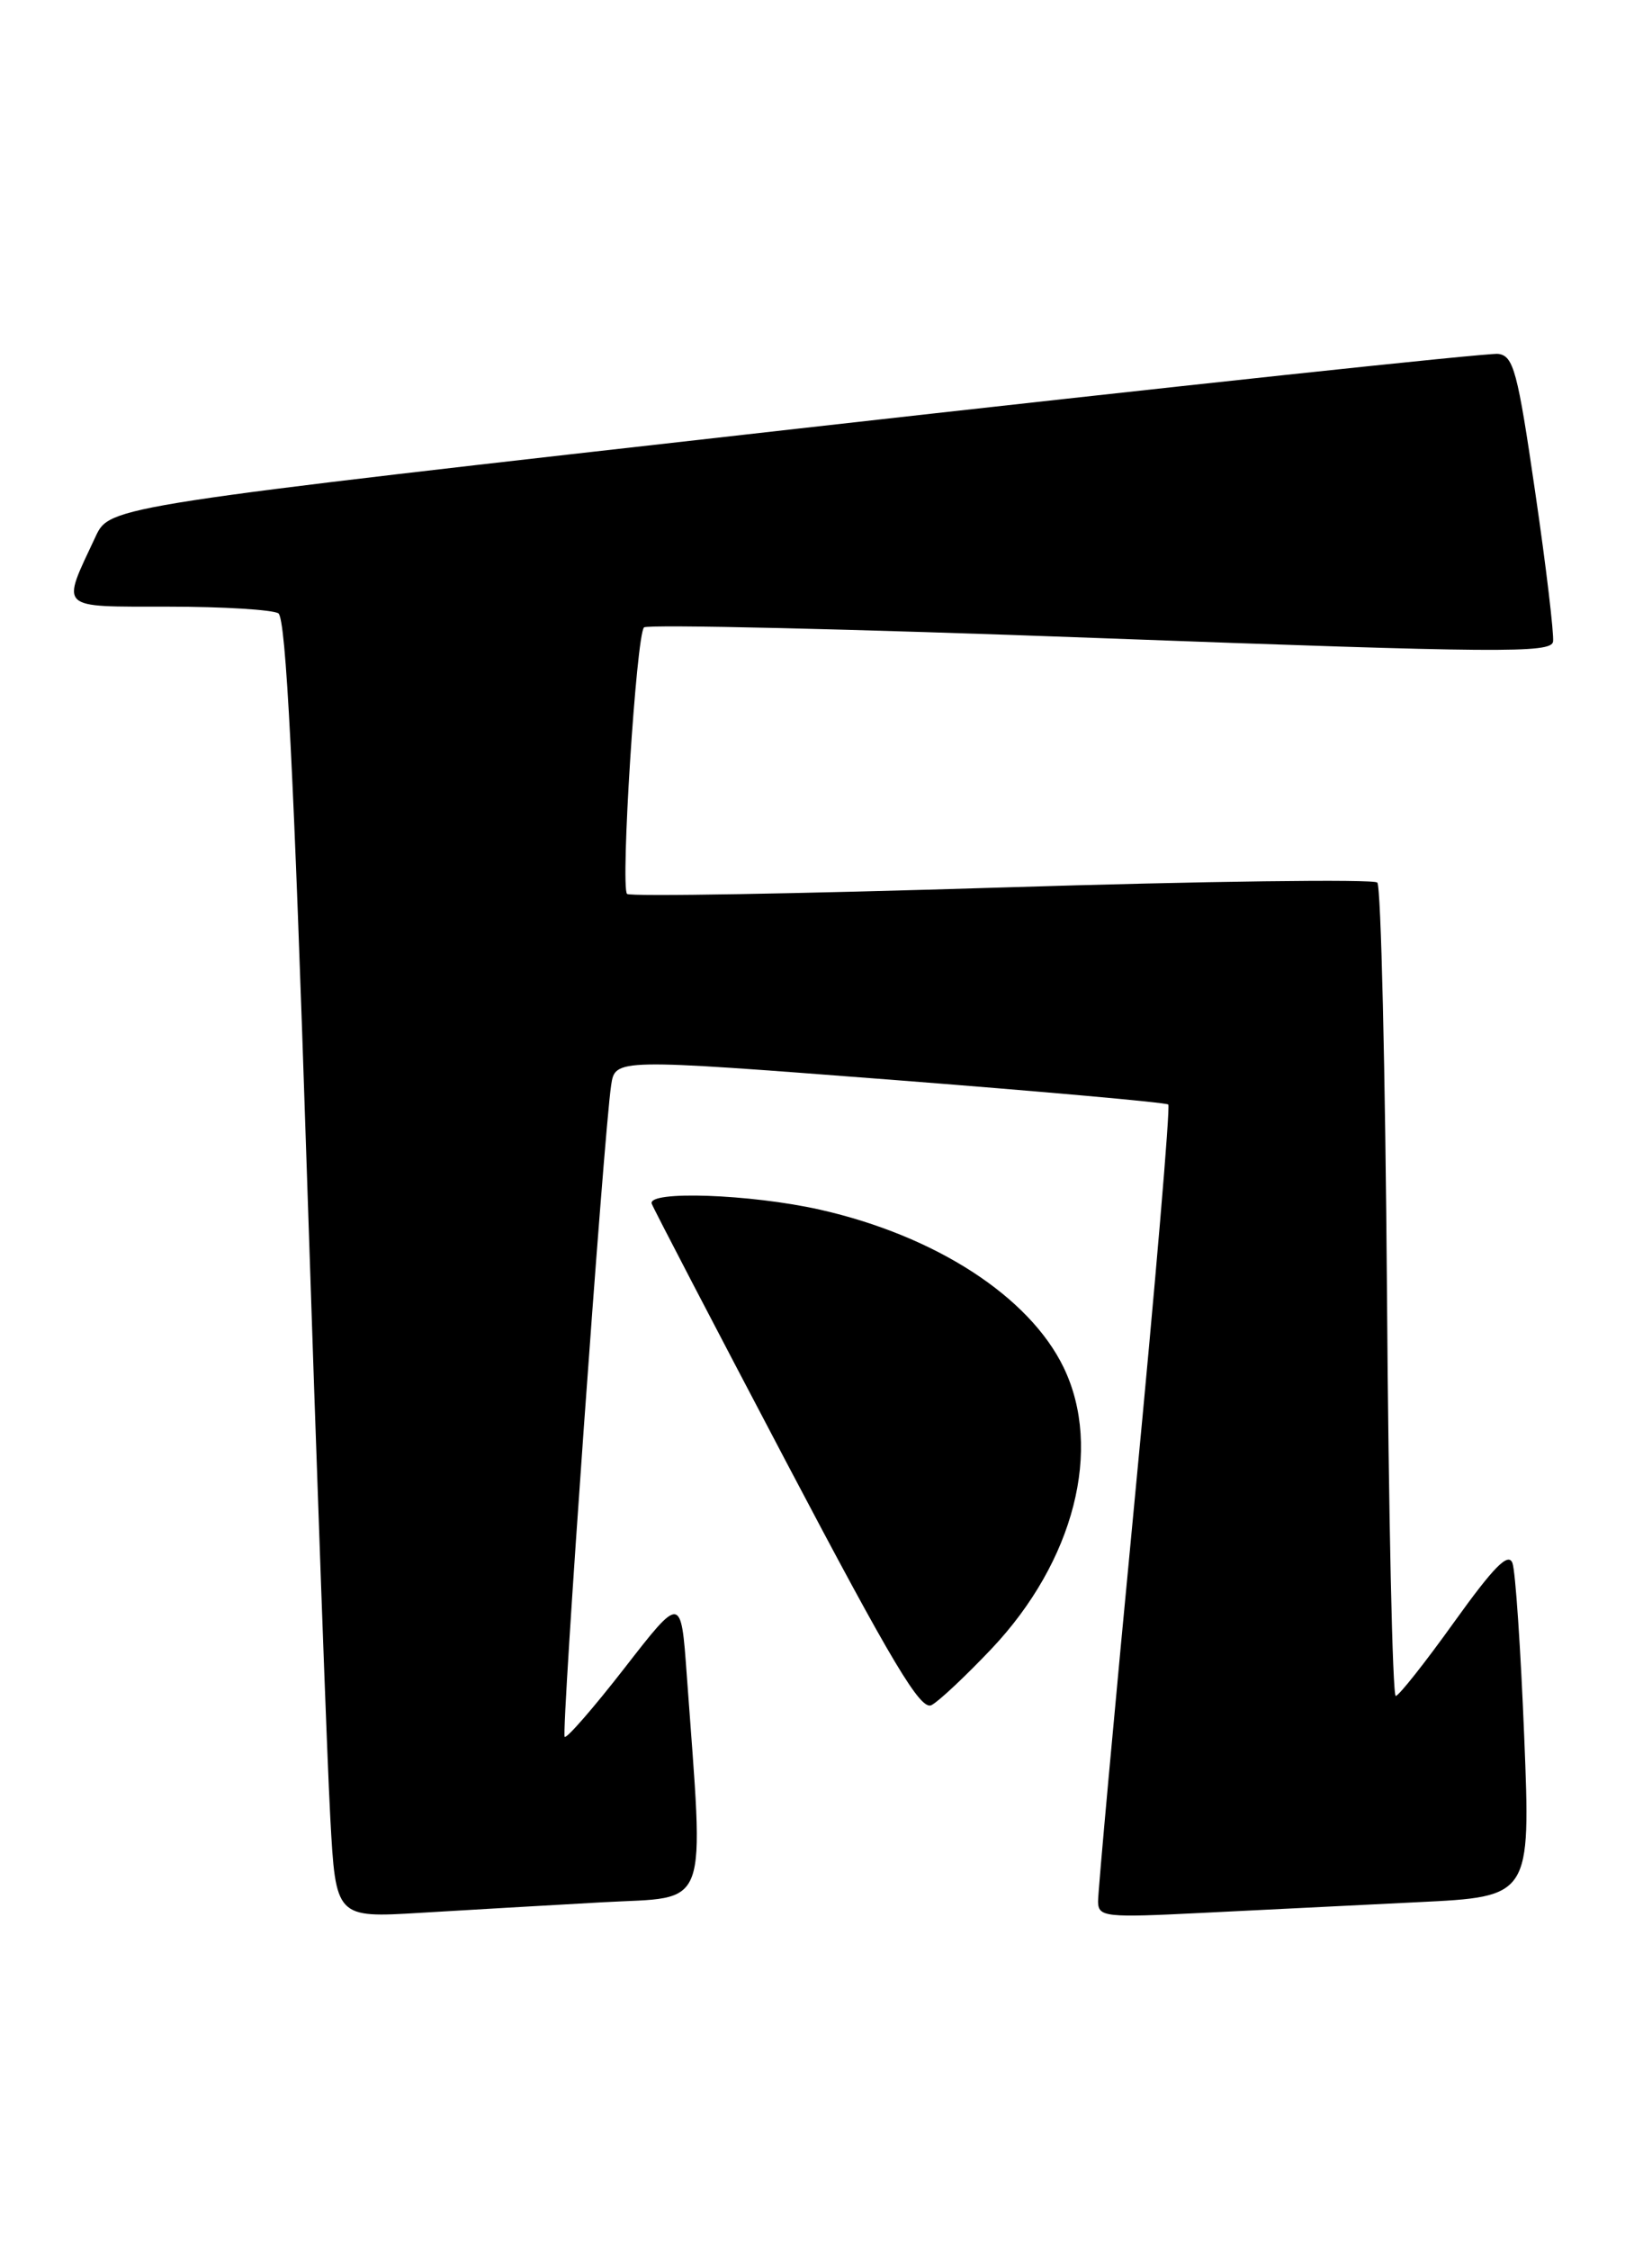 <?xml version="1.0" encoding="UTF-8" standalone="no"?>
<!DOCTYPE svg PUBLIC "-//W3C//DTD SVG 1.1//EN" "http://www.w3.org/Graphics/SVG/1.1/DTD/svg11.dtd" >
<svg xmlns="http://www.w3.org/2000/svg" xmlns:xlink="http://www.w3.org/1999/xlink" version="1.1" viewBox="0 0 188 256">
 <g >
 <path fill="currentColor"
d=" M 68.58 216.42 C 80.94 215.73 80.13 217.92 78.15 190.50 C 77.50 181.50 77.50 181.50 71.09 189.75 C 67.56 194.29 64.49 197.82 64.26 197.60 C 63.85 197.18 68.71 129.05 69.55 123.46 C 70.01 120.43 70.01 120.43 101.26 122.83 C 118.44 124.16 132.70 125.43 132.95 125.66 C 133.20 125.88 131.49 145.97 129.16 170.28 C 126.83 194.60 124.94 215.34 124.96 216.36 C 125.00 218.10 125.76 218.18 136.75 217.63 C 143.21 217.31 154.28 216.76 161.35 216.41 C 174.19 215.79 174.19 215.79 173.46 197.64 C 173.06 187.66 172.46 178.75 172.12 177.83 C 171.65 176.57 170.00 178.25 165.50 184.52 C 162.20 189.13 159.20 192.92 158.84 192.95 C 158.47 192.98 158.02 172.34 157.84 147.08 C 157.65 121.83 157.16 100.83 156.74 100.41 C 156.33 100.00 137.08 100.25 113.97 100.97 C 90.85 101.69 71.68 102.02 71.36 101.70 C 70.59 100.93 72.41 72.25 73.29 71.38 C 73.66 71.01 97.04 71.55 125.23 72.60 C 170.65 74.28 176.53 74.33 176.74 73.00 C 176.86 72.17 175.96 64.53 174.71 56.00 C 172.70 42.19 172.24 40.47 170.48 40.26 C 169.39 40.13 133.40 43.97 90.50 48.80 C 12.50 57.58 12.50 57.58 10.88 61.04 C 6.94 69.46 6.46 69.00 19.18 69.02 C 25.41 69.02 31.03 69.37 31.68 69.78 C 32.54 70.33 33.44 87.95 34.91 133.02 C 36.04 167.38 37.24 200.61 37.59 206.85 C 38.21 218.20 38.21 218.20 47.85 217.62 C 53.16 217.30 62.49 216.76 68.58 216.42 Z  M 112.83 187.59 C 122.24 177.64 125.52 164.84 121.04 155.57 C 117.13 147.50 106.46 140.59 93.30 137.62 C 85.43 135.85 73.63 135.43 74.17 136.95 C 74.35 137.47 81.25 150.71 89.49 166.36 C 101.58 189.31 104.78 194.65 106.01 193.99 C 106.86 193.54 109.92 190.66 112.83 187.59 Z "/>
</g>
</svg>